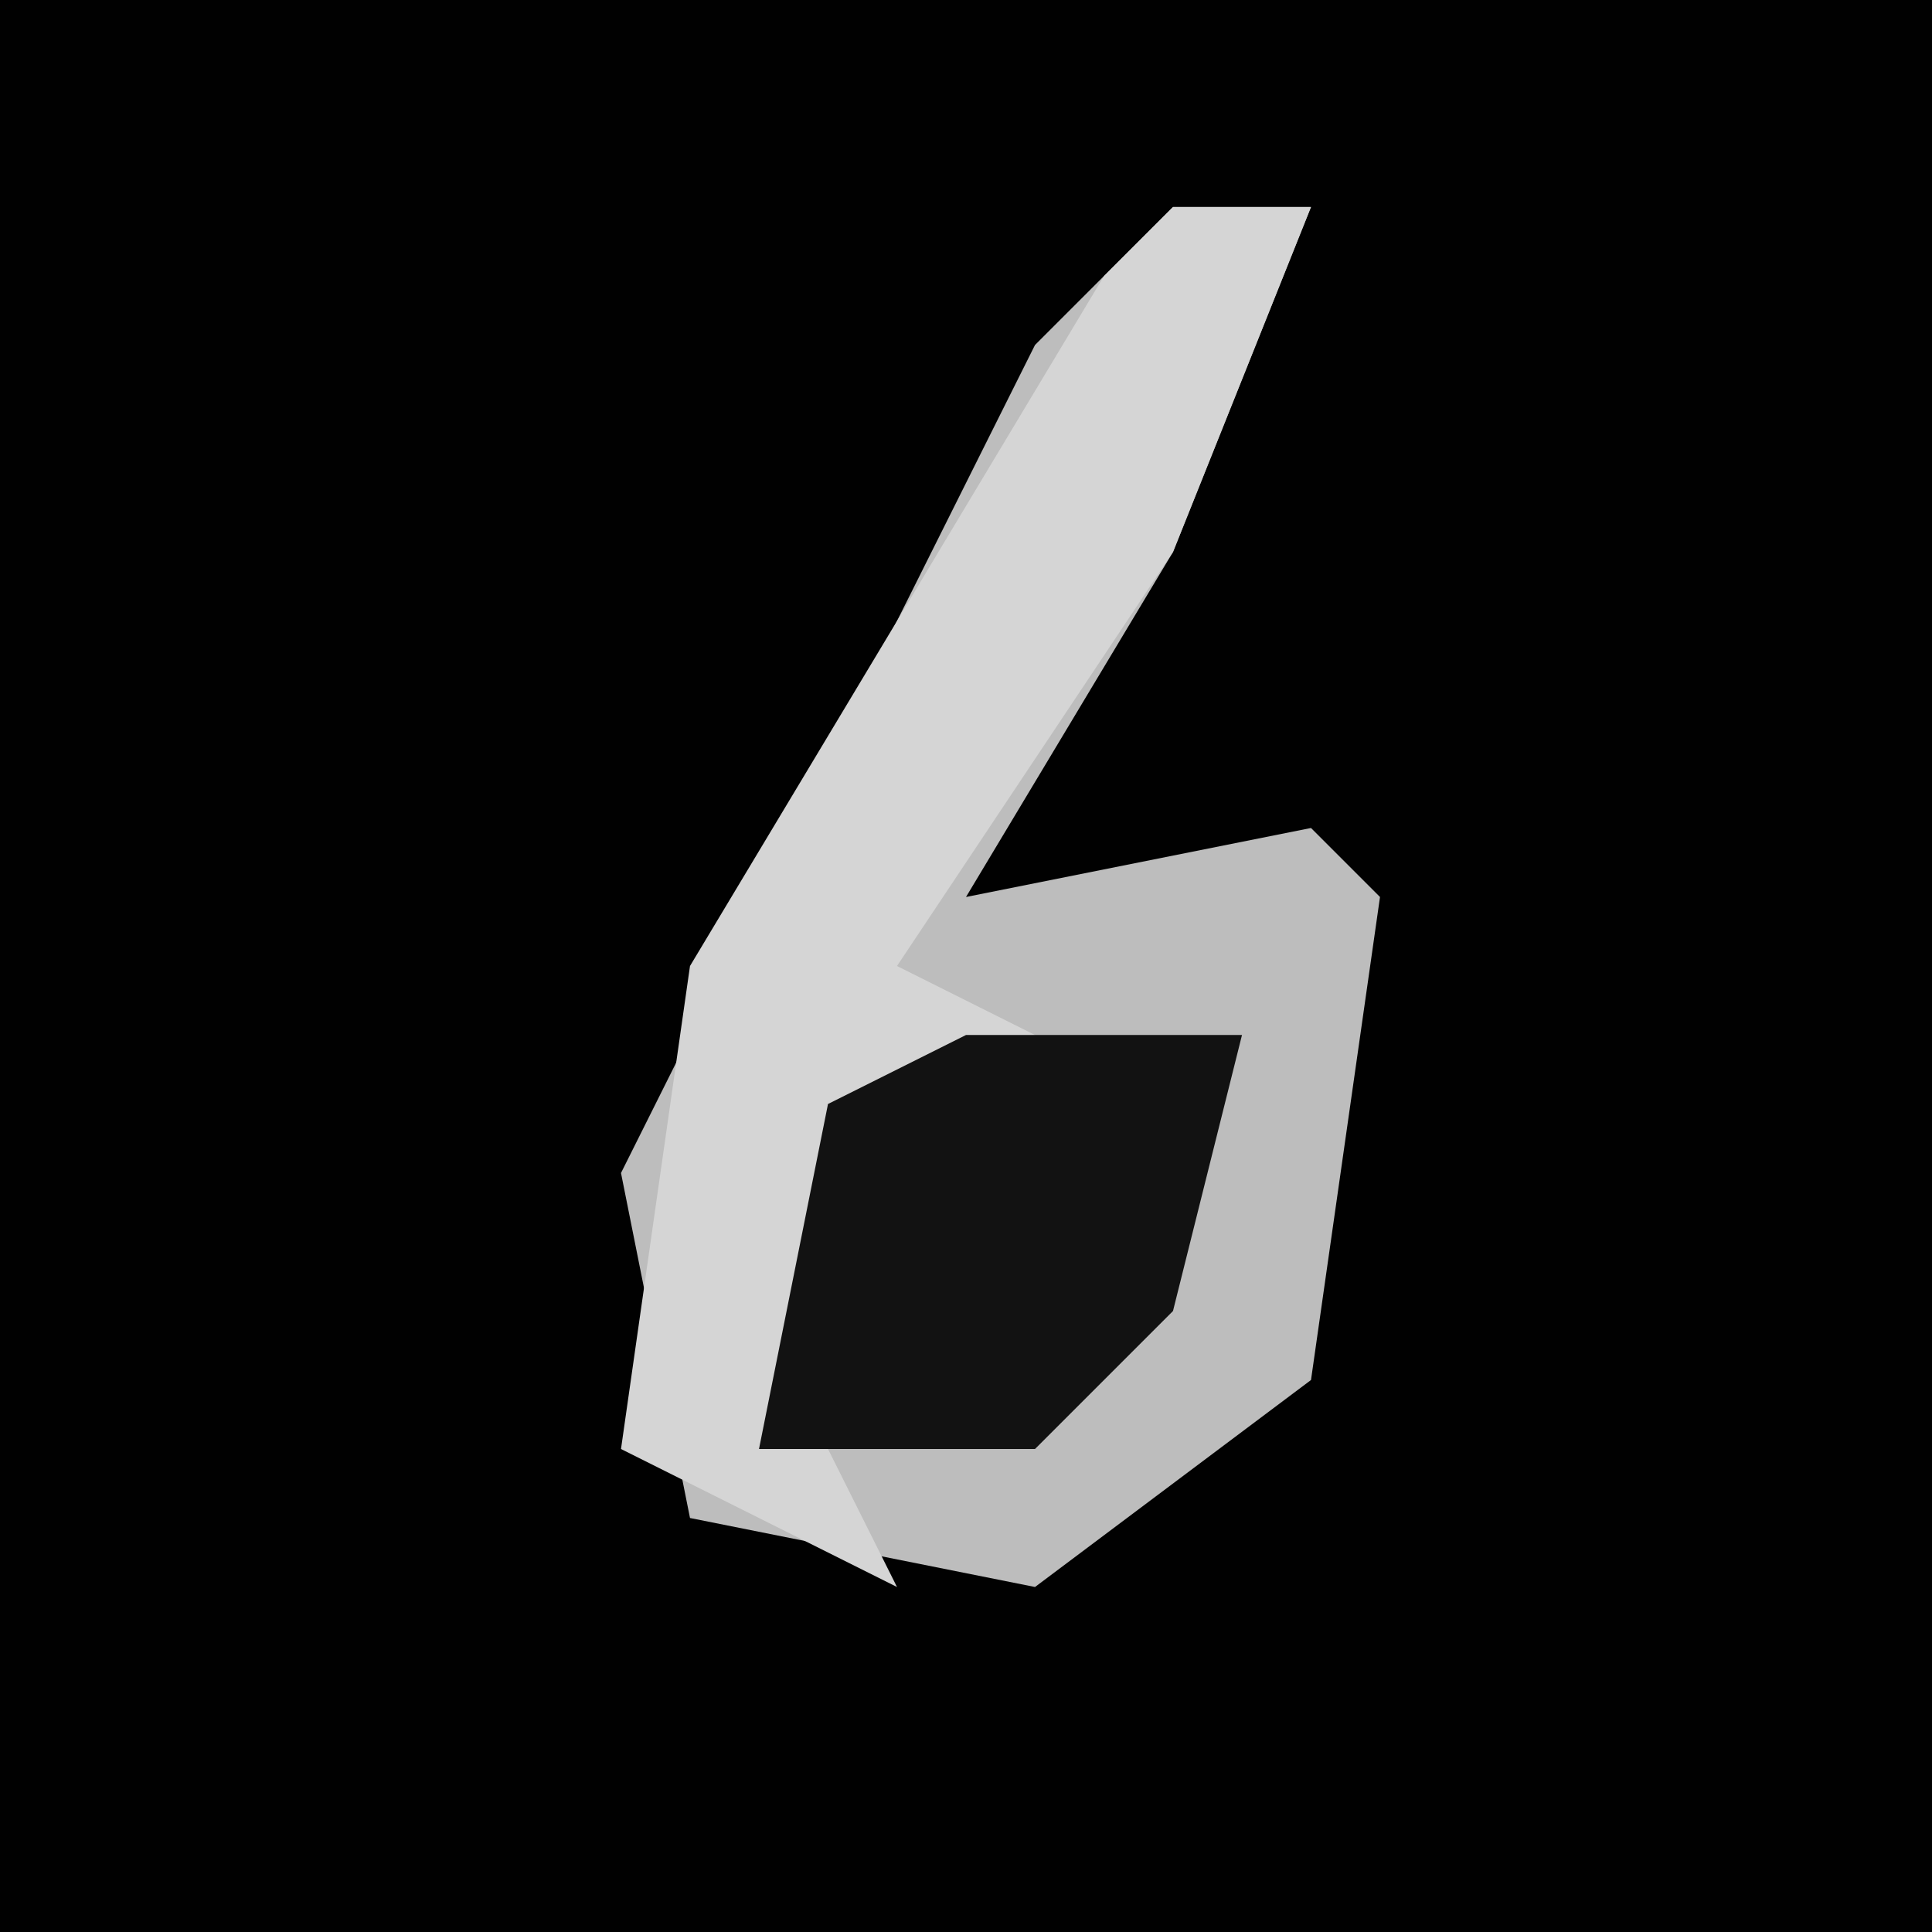 <?xml version="1.0" encoding="UTF-8"?>
<svg version="1.1" xmlns="http://www.w3.org/2000/svg" width="28" height="28">
<path d="M0,0 L28,0 L28,28 L0,28 Z " fill="#010101" transform="translate(0,0)"/>
<path d="M0,0 L2,0 L0,5 L-3,10 L2,9 L3,10 L2,17 L-2,20 L-7,19 L-8,14 L-2,2 Z " fill="#BDBDBD" transform="translate(17,3)"/>
<path d="M0,0 L2,0 L0,5 L-4,11 L-2,12 L-5,13 L-5,18 L-4,20 L-8,18 L-7,11 L-1,1 Z " fill="#D5D5D5" transform="translate(17,3)"/>
<path d="M0,0 L4,0 L3,4 L1,6 L-3,6 L-2,1 Z " fill="#121212" transform="translate(14,15)"/>
</svg>
